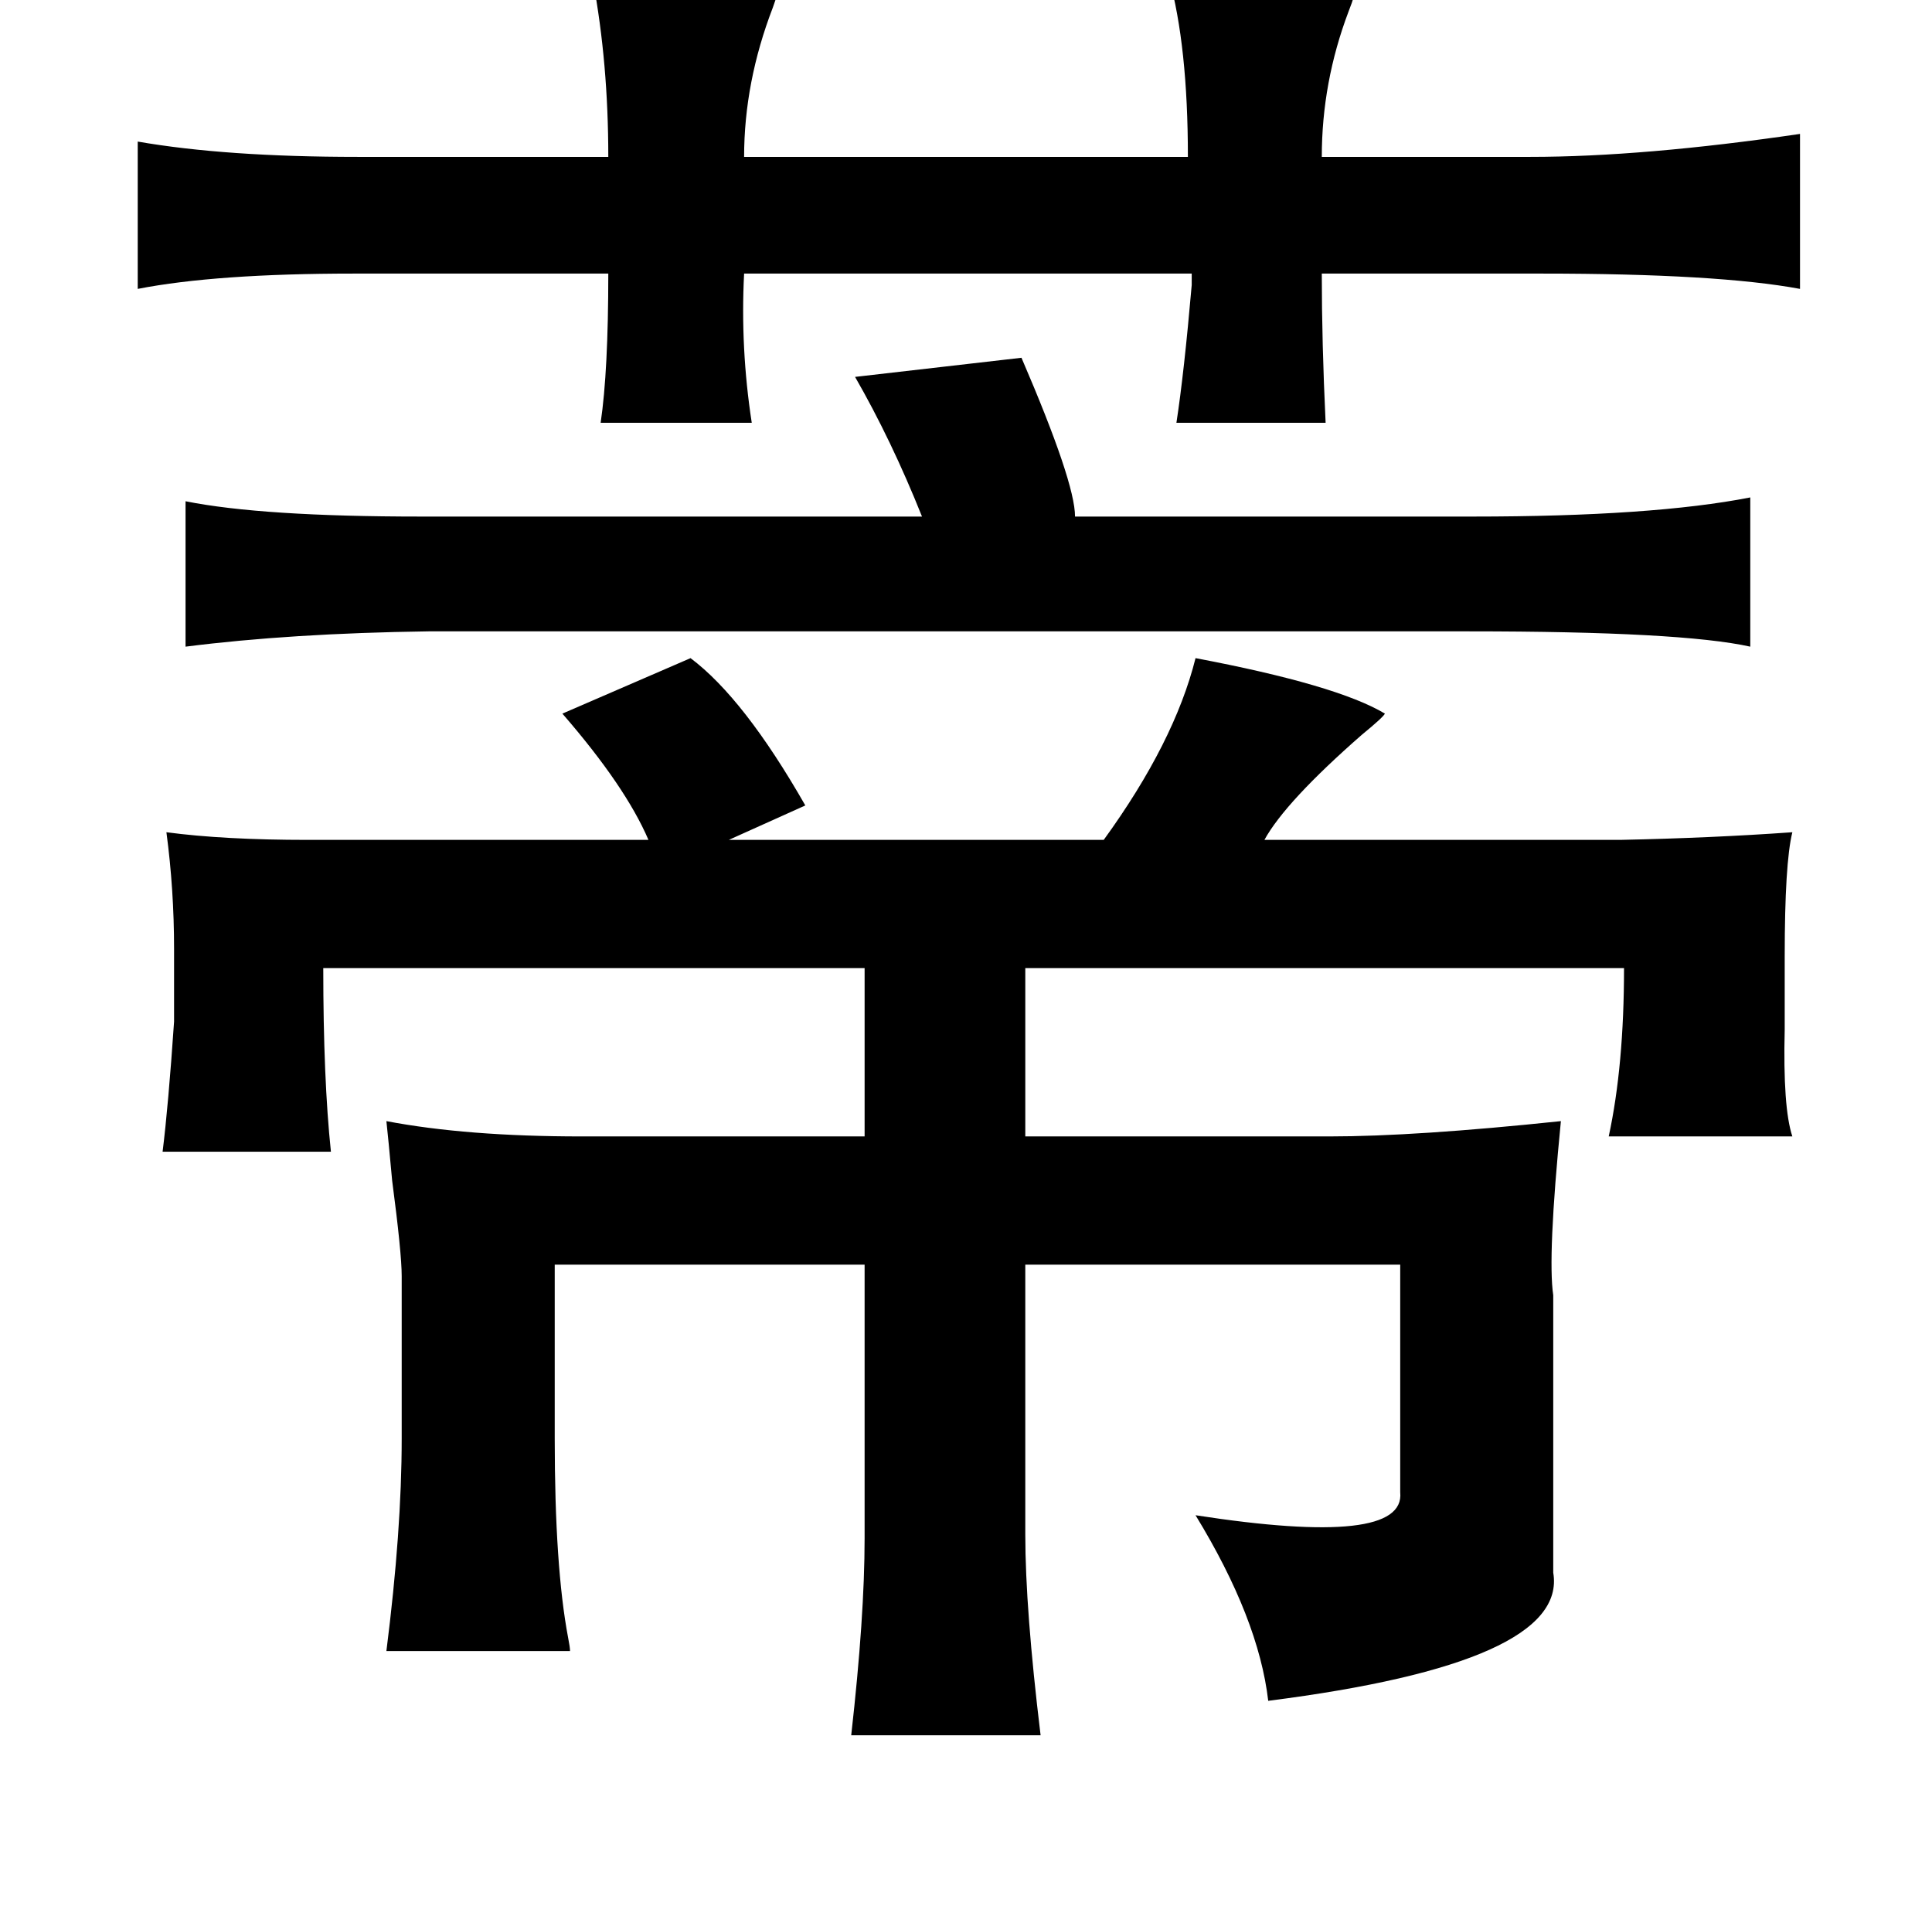<?xml version="1.0" standalone="no"?>
<!DOCTYPE svg PUBLIC "-//W3C//DTD SVG 1.1//EN" "http://www.w3.org/Graphics/SVG/1.1/DTD/svg11.dtd" >
<svg xmlns="http://www.w3.org/2000/svg" xmlns:xlink="http://www.w3.org/1999/xlink" version="1.1" viewBox="-10 0 1010 1000">
   <path fill="currentColor"
d="M601 -12q93 -2 97 6q1 2 -3 12q-14 37 -14 76h109q59 0 141 -12v81q-43 -8 -135 -8h-115q0 36 2 78h-78q4 -26 8 -72v-6h-234q-2 39 4 78h-79q4 -27 4 -78h-133q-72 0 -113 8v-77q46 8 115 8h131q0 -49 -8 -92q88 -4 97 2q1 1 -3 12q-15 39 -15 78h232q0 -58 -10 -94z
M524 187q28 65 28 83h208q94 0 145 -10v78q-36 -8 -147 -8h-544q-72 1 -127 8v-76q40 8 123 8h262q-16 -40 -35 -73zM351 344q28 21 60 77l-40 18h196q37 -51 48 -95q74 14 99 29q-1 2 -12 11q-40 35 -51 55h186q48 -1 90 -4q-4 16 -4 65v38q-1 41 4 56h-96q8 -37 8 -88
h-313v88h159q45 0 121 -8q-7 71 -4 91v145q8 47 -149 67q-5 -43 -38 -97q110 17 107 -12v-119h-196v141q0 39 8 105h-99q7 -62 7 -103v-143h-162v91q0 67 7 104q1 5 1 7h-96q8 -63 8 -111v-85q0 -12 -5 -50q-2 -22 -3 -31q42 8 102 8h148v-88h-283q0 58 4 96h-88
q3 -24 6 -68v-38q0 -31 -4 -61q30 4 74 4h178q-12 -28 -45 -66z" />
</svg>
